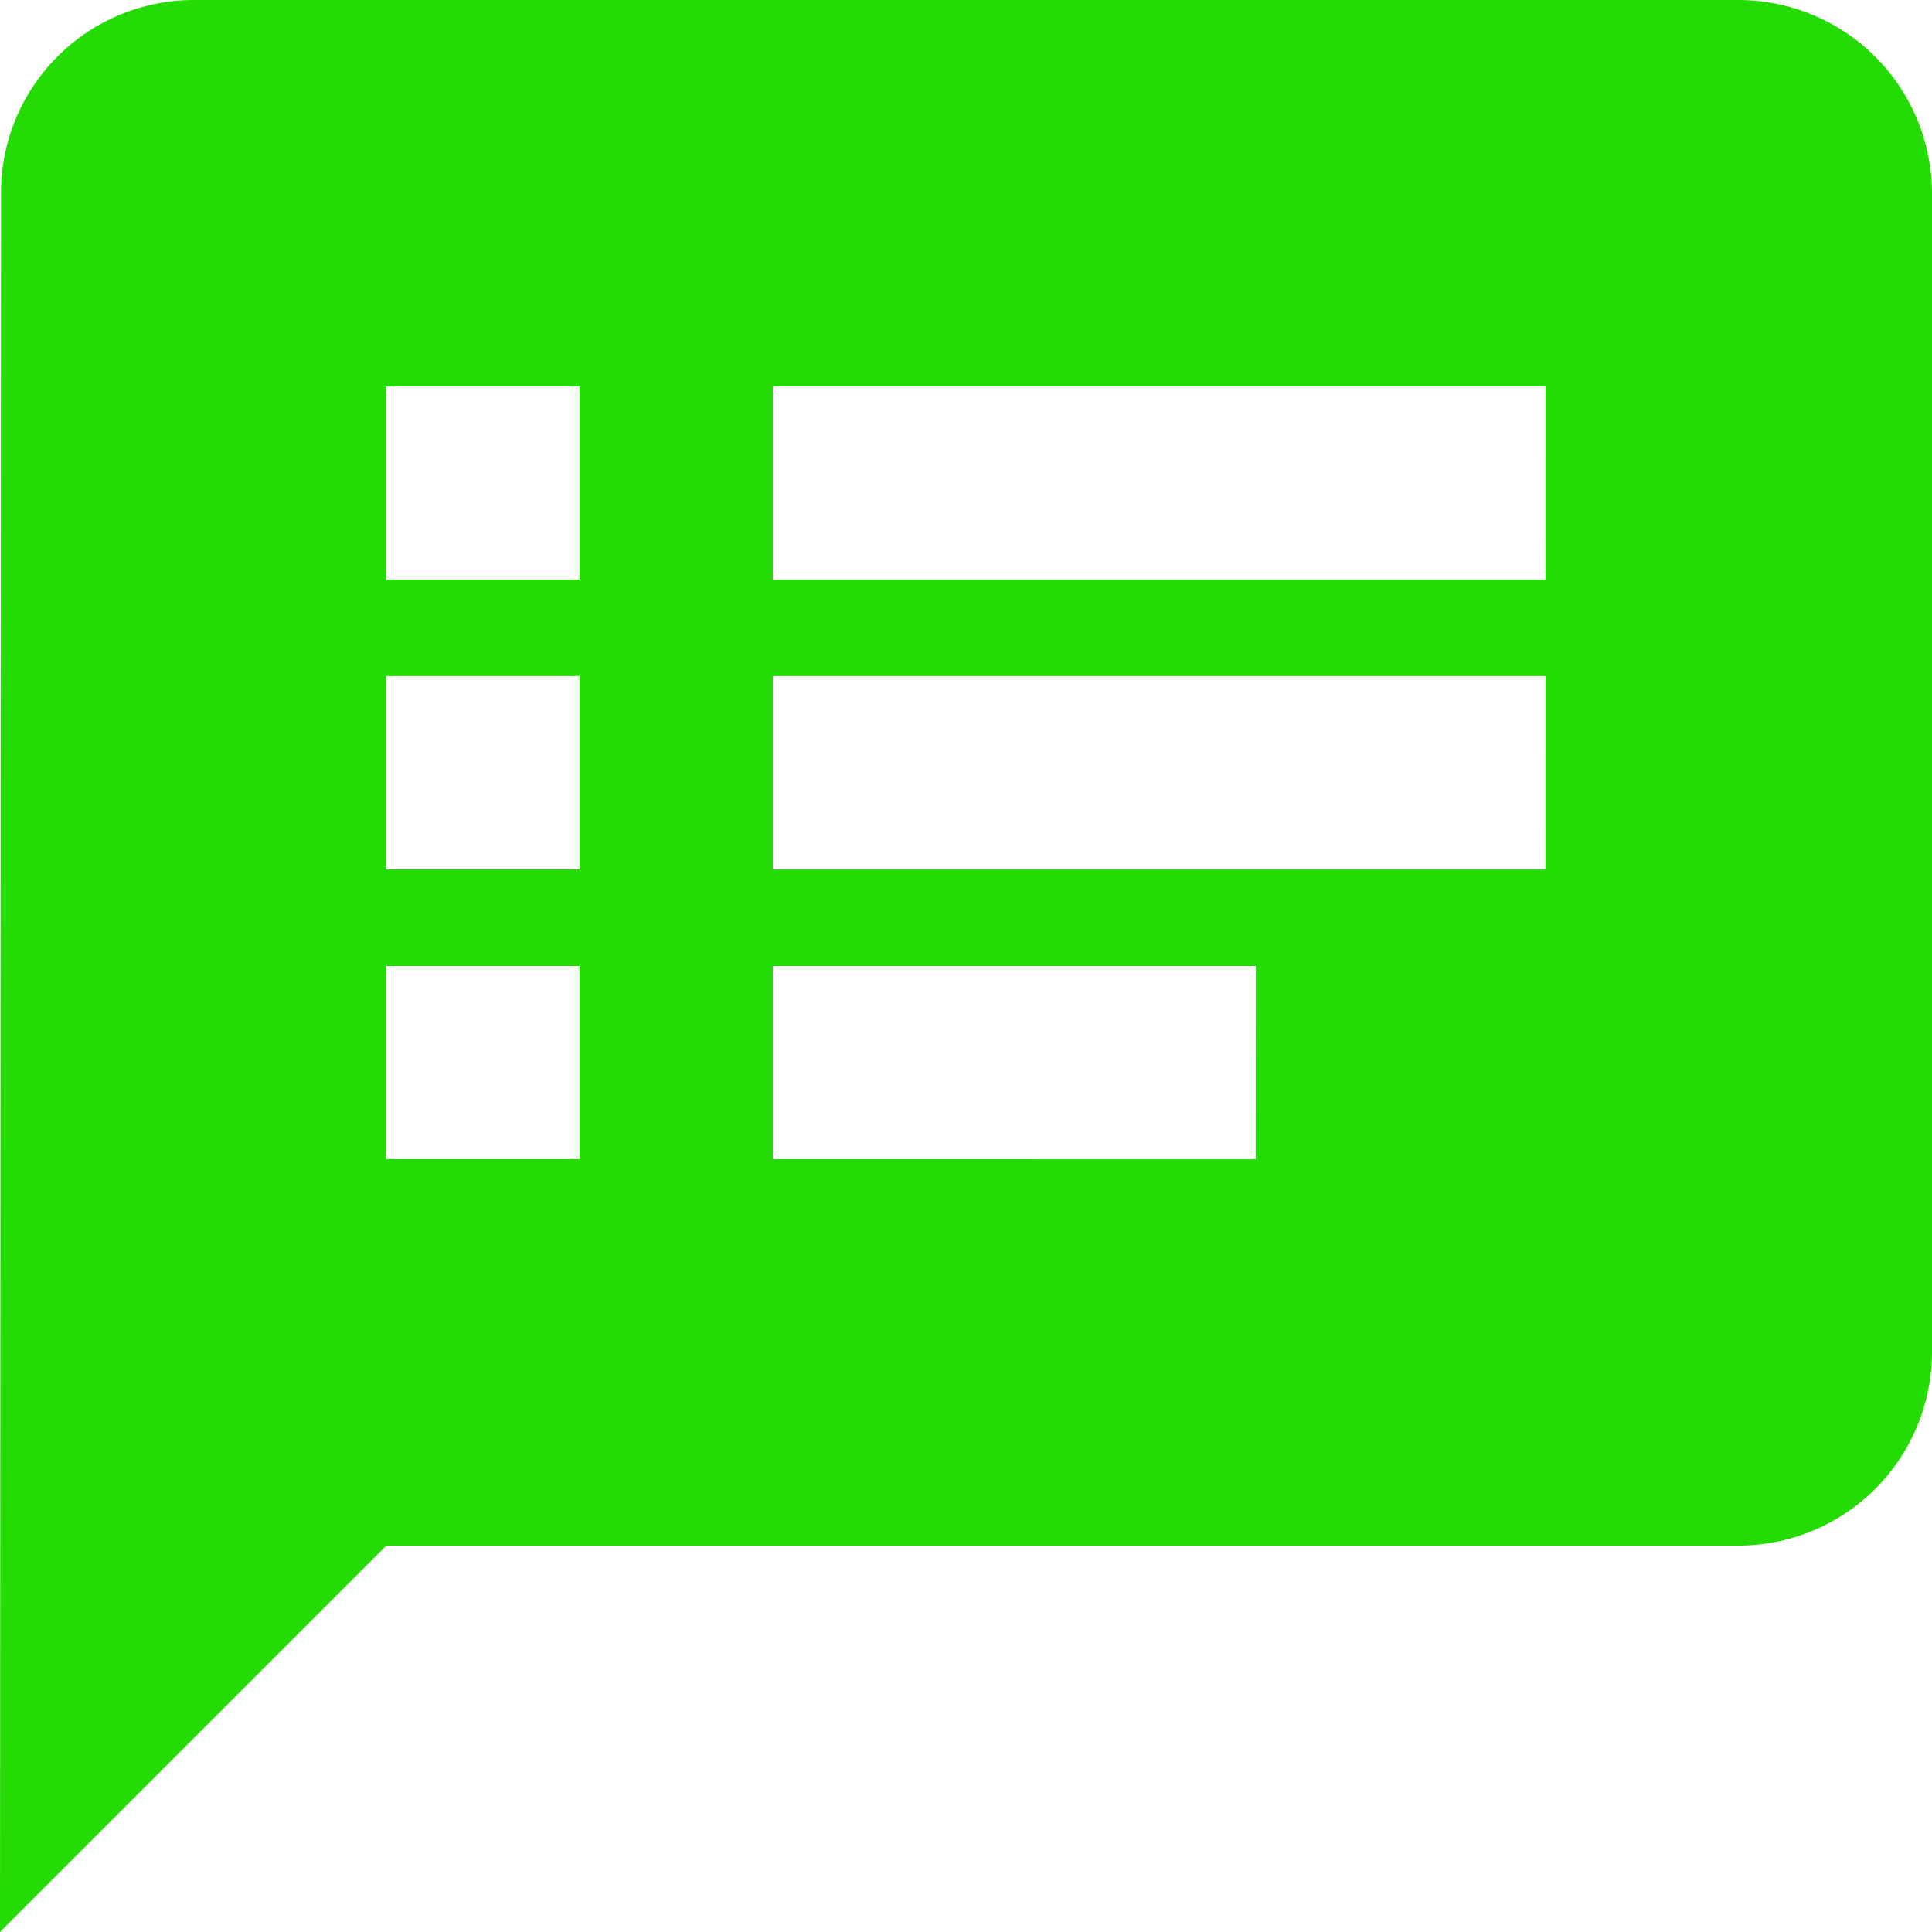 <svg xmlns="http://www.w3.org/2000/svg" width="33.436" height="33.436" viewBox="0 0 33.436 33.436">
  <g id="icon_messages_send_green" transform="translate(-6178.564 3115)">
    <path id="ic_speaker_notes_24px" d="M32.092,2H5.344A3.339,3.339,0,0,0,2.017,5.344L2,35.436l6.687-6.687h23.4A3.353,3.353,0,0,0,35.436,25.4V5.344A3.353,3.353,0,0,0,32.092,2ZM12.031,22.061H8.687V18.718h3.344Zm0-5.015H8.687V13.7h3.344Zm0-5.015H8.687V8.687h3.344Zm11.7,10.031H15.374V18.718h8.359Zm5.015-5.015H15.374V13.7H28.748Zm0-5.015H15.374V8.687H28.748Z" transform="translate(6176.564 -3117)" fill="#25db04"/>
  </g>
</svg>
